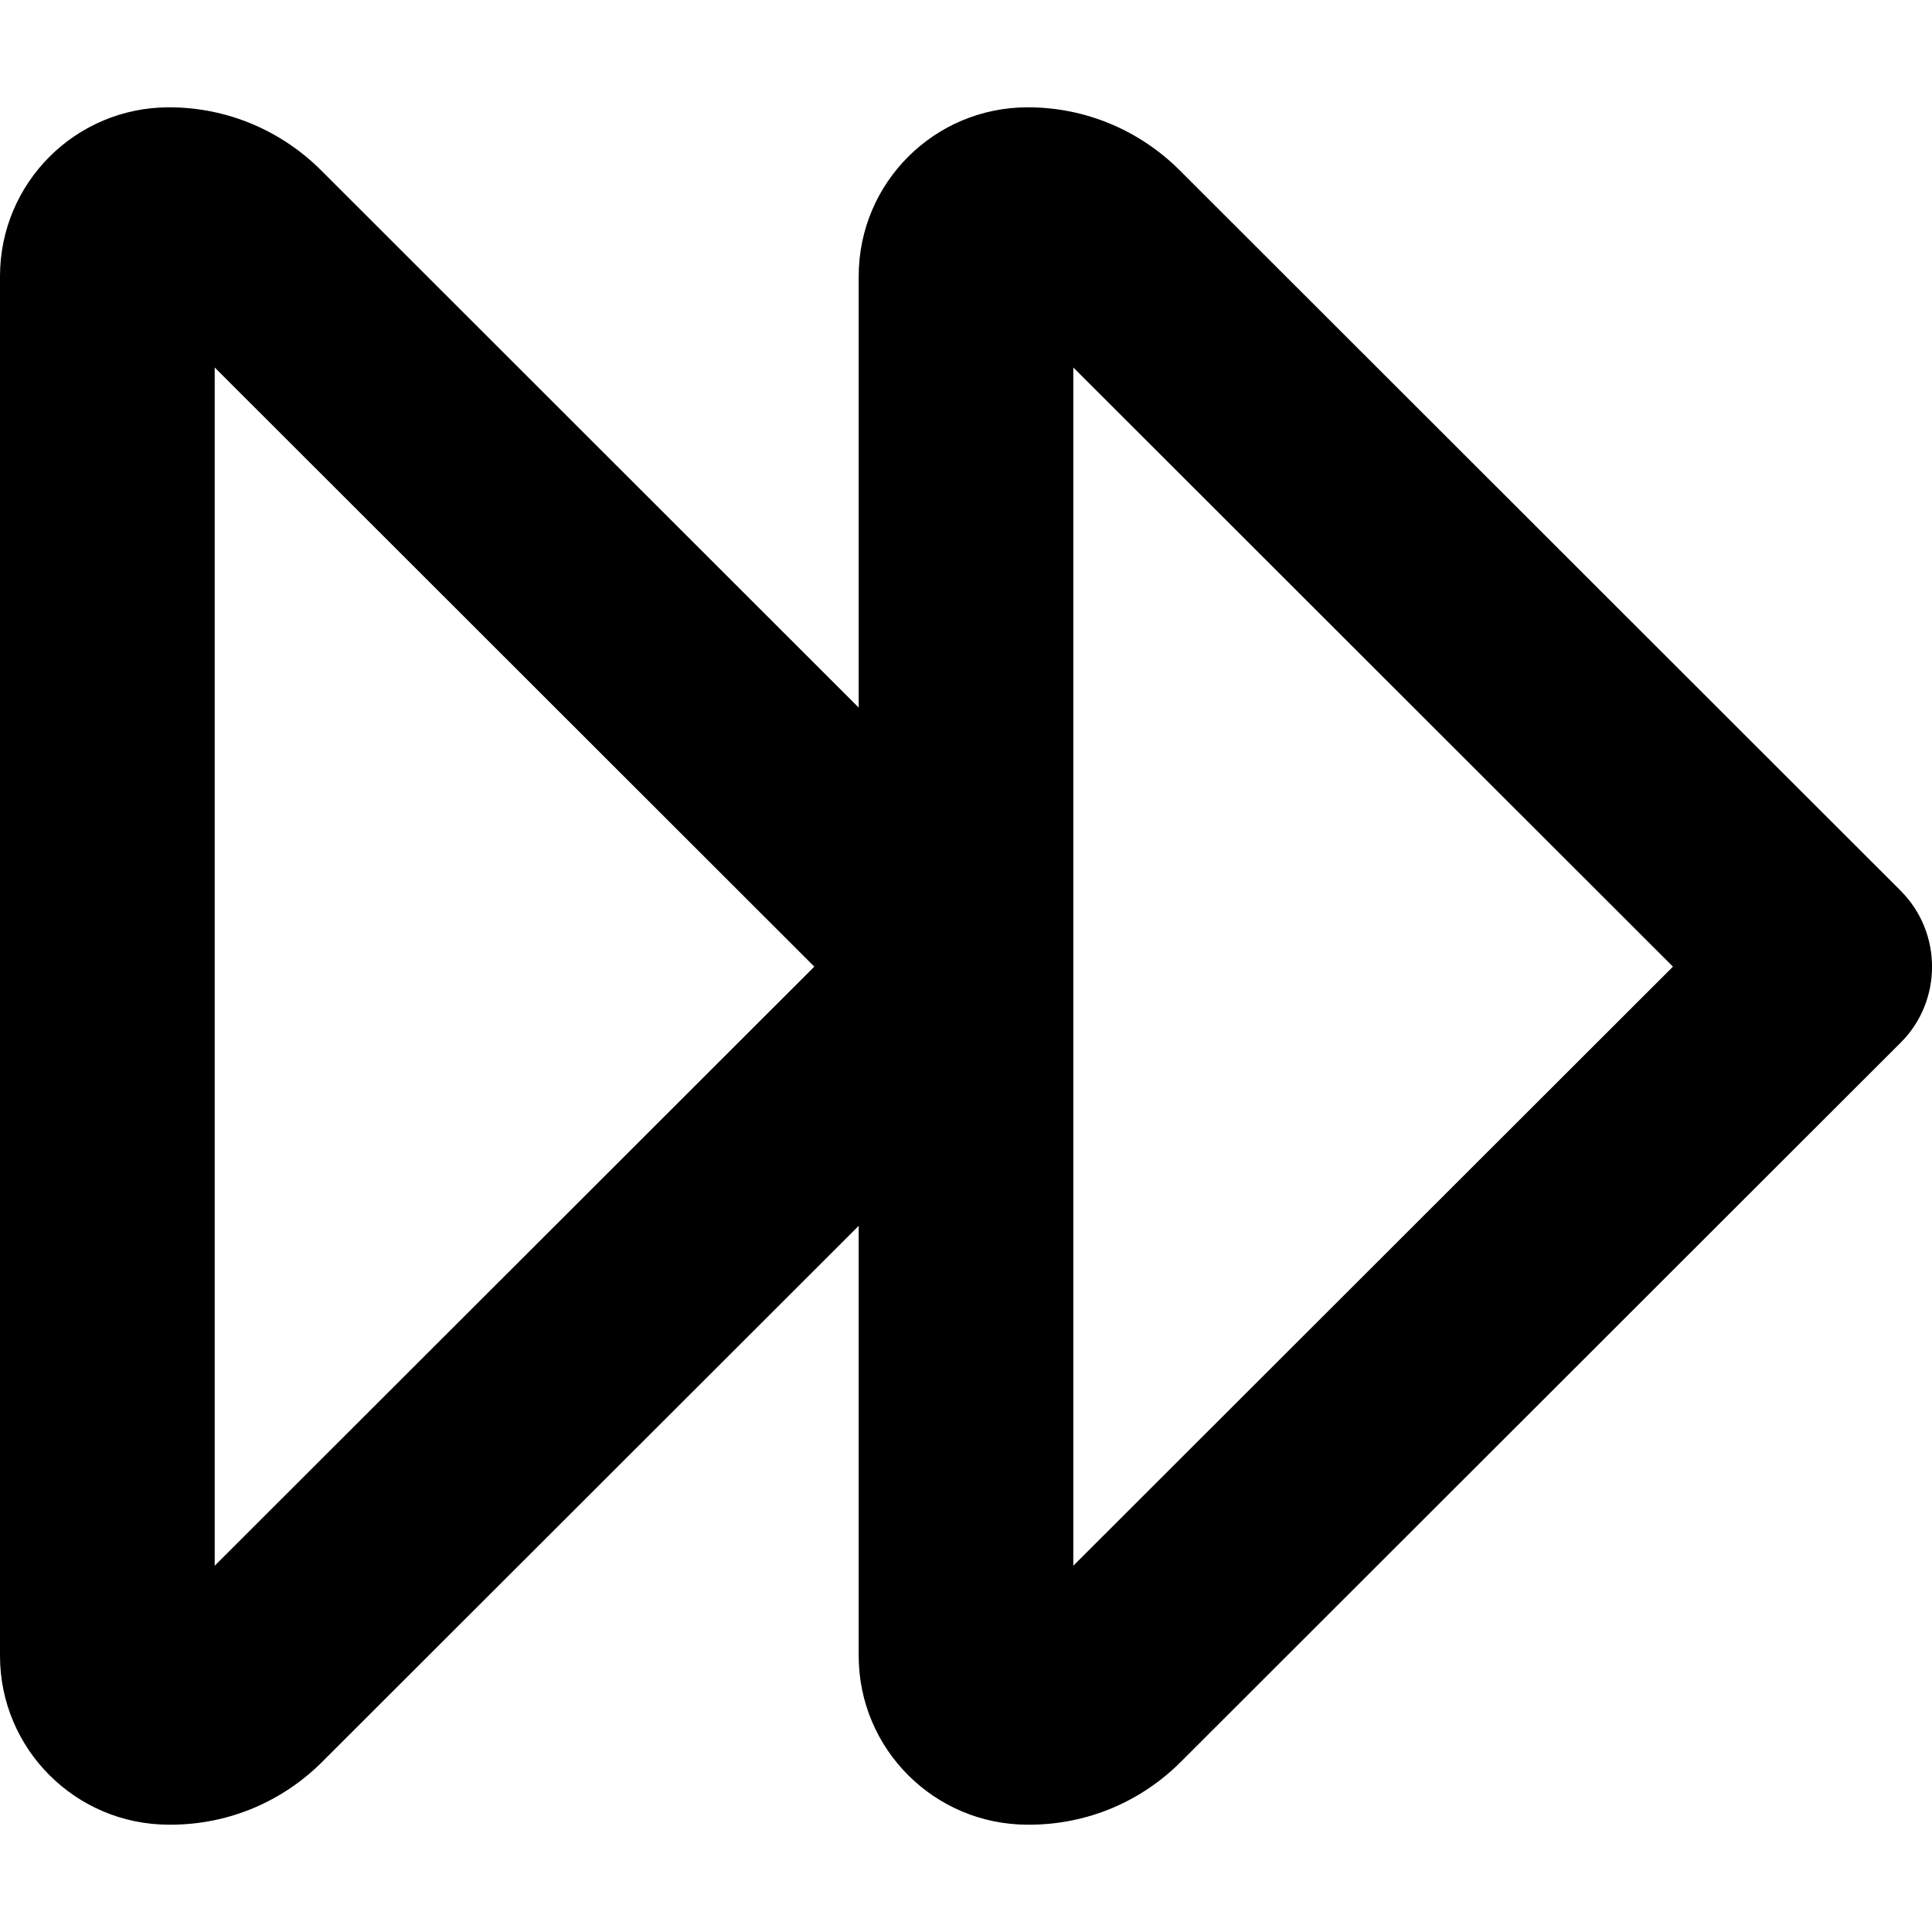 <?xml version="1.0" encoding="UTF-8" standalone="no"?>
<!-- Generator: Adobe Illustrator 16.0.0, SVG Export Plug-In . SVG Version: 6.00 Build 0)  -->

<svg
   version="1.0"
   id="Layer_1"
   x="0px"
   y="0px"
   width="24"
   height="24"
   viewBox="0 0 24 24"
   enable-background="new 0 0 100 100"
   xml:space="preserve"
   sodipodi:docname="fast-forward.svg"
   inkscape:version="1.2.2 (b0a8486541, 2022-12-01)"
   xmlns:inkscape="http://www.inkscape.org/namespaces/inkscape"
   xmlns:sodipodi="http://sodipodi.sourceforge.net/DTD/sodipodi-0.dtd"
   xmlns="http://www.w3.org/2000/svg"
   xmlns:svg="http://www.w3.org/2000/svg"><sodipodi:namedview
   id="namedview5"
   pagecolor="#ffffff"
   bordercolor="#111111"
   borderopacity="1"
   inkscape:showpageshadow="0"
   inkscape:pageopacity="0"
   inkscape:pagecheckerboard="1"
   inkscape:deskcolor="#d1d1d1"
   showgrid="false"
   inkscape:zoom="34.958333"
   inkscape:cx="8.5530394"
   inkscape:cy="12.042908"
   inkscape:window-width="1920"
   inkscape:window-height="1011"
   inkscape:window-x="0"
   inkscape:window-y="32"
   inkscape:window-maximized="1"
   inkscape:current-layer="Layer_1" /><defs
   id="defs387" />
<path
   d="M 23.612,11.066 14.652,2.113 C 14.169,1.632 13.503,1.333 12.767,1.333 c -1.161,0 -2.1,0.938 -2.1,2.099 V 8.79 L 3.986,2.113 C 3.503,1.632 2.836,1.333 2.1,1.333 0.939,1.333 1.875e-6,2.271 1.875e-6,3.433 V 20.569 c 0,1.158 0.94,2.098 2.1,2.098 h 0.017 c 0.736,0 1.402,-0.297 1.886,-0.781 l 6.664,-6.658 v 5.341 c 0,1.158 0.94,2.098 2.1,2.098 h 0.017 c 0.736,0 1.402,-0.297 1.885,-0.781 l 8.943,-8.935 c 0.518,-0.517 0.518,-1.366 0,-1.884 z M 2.667,19.45 V 4.565 l 7.449,7.443 z m 10.666,0 V 4.565 l 7.449,7.443 z"
   id="path382"
   style="stroke-width:0.4;fill:#000000;fill-opacity:1" />
</svg>
